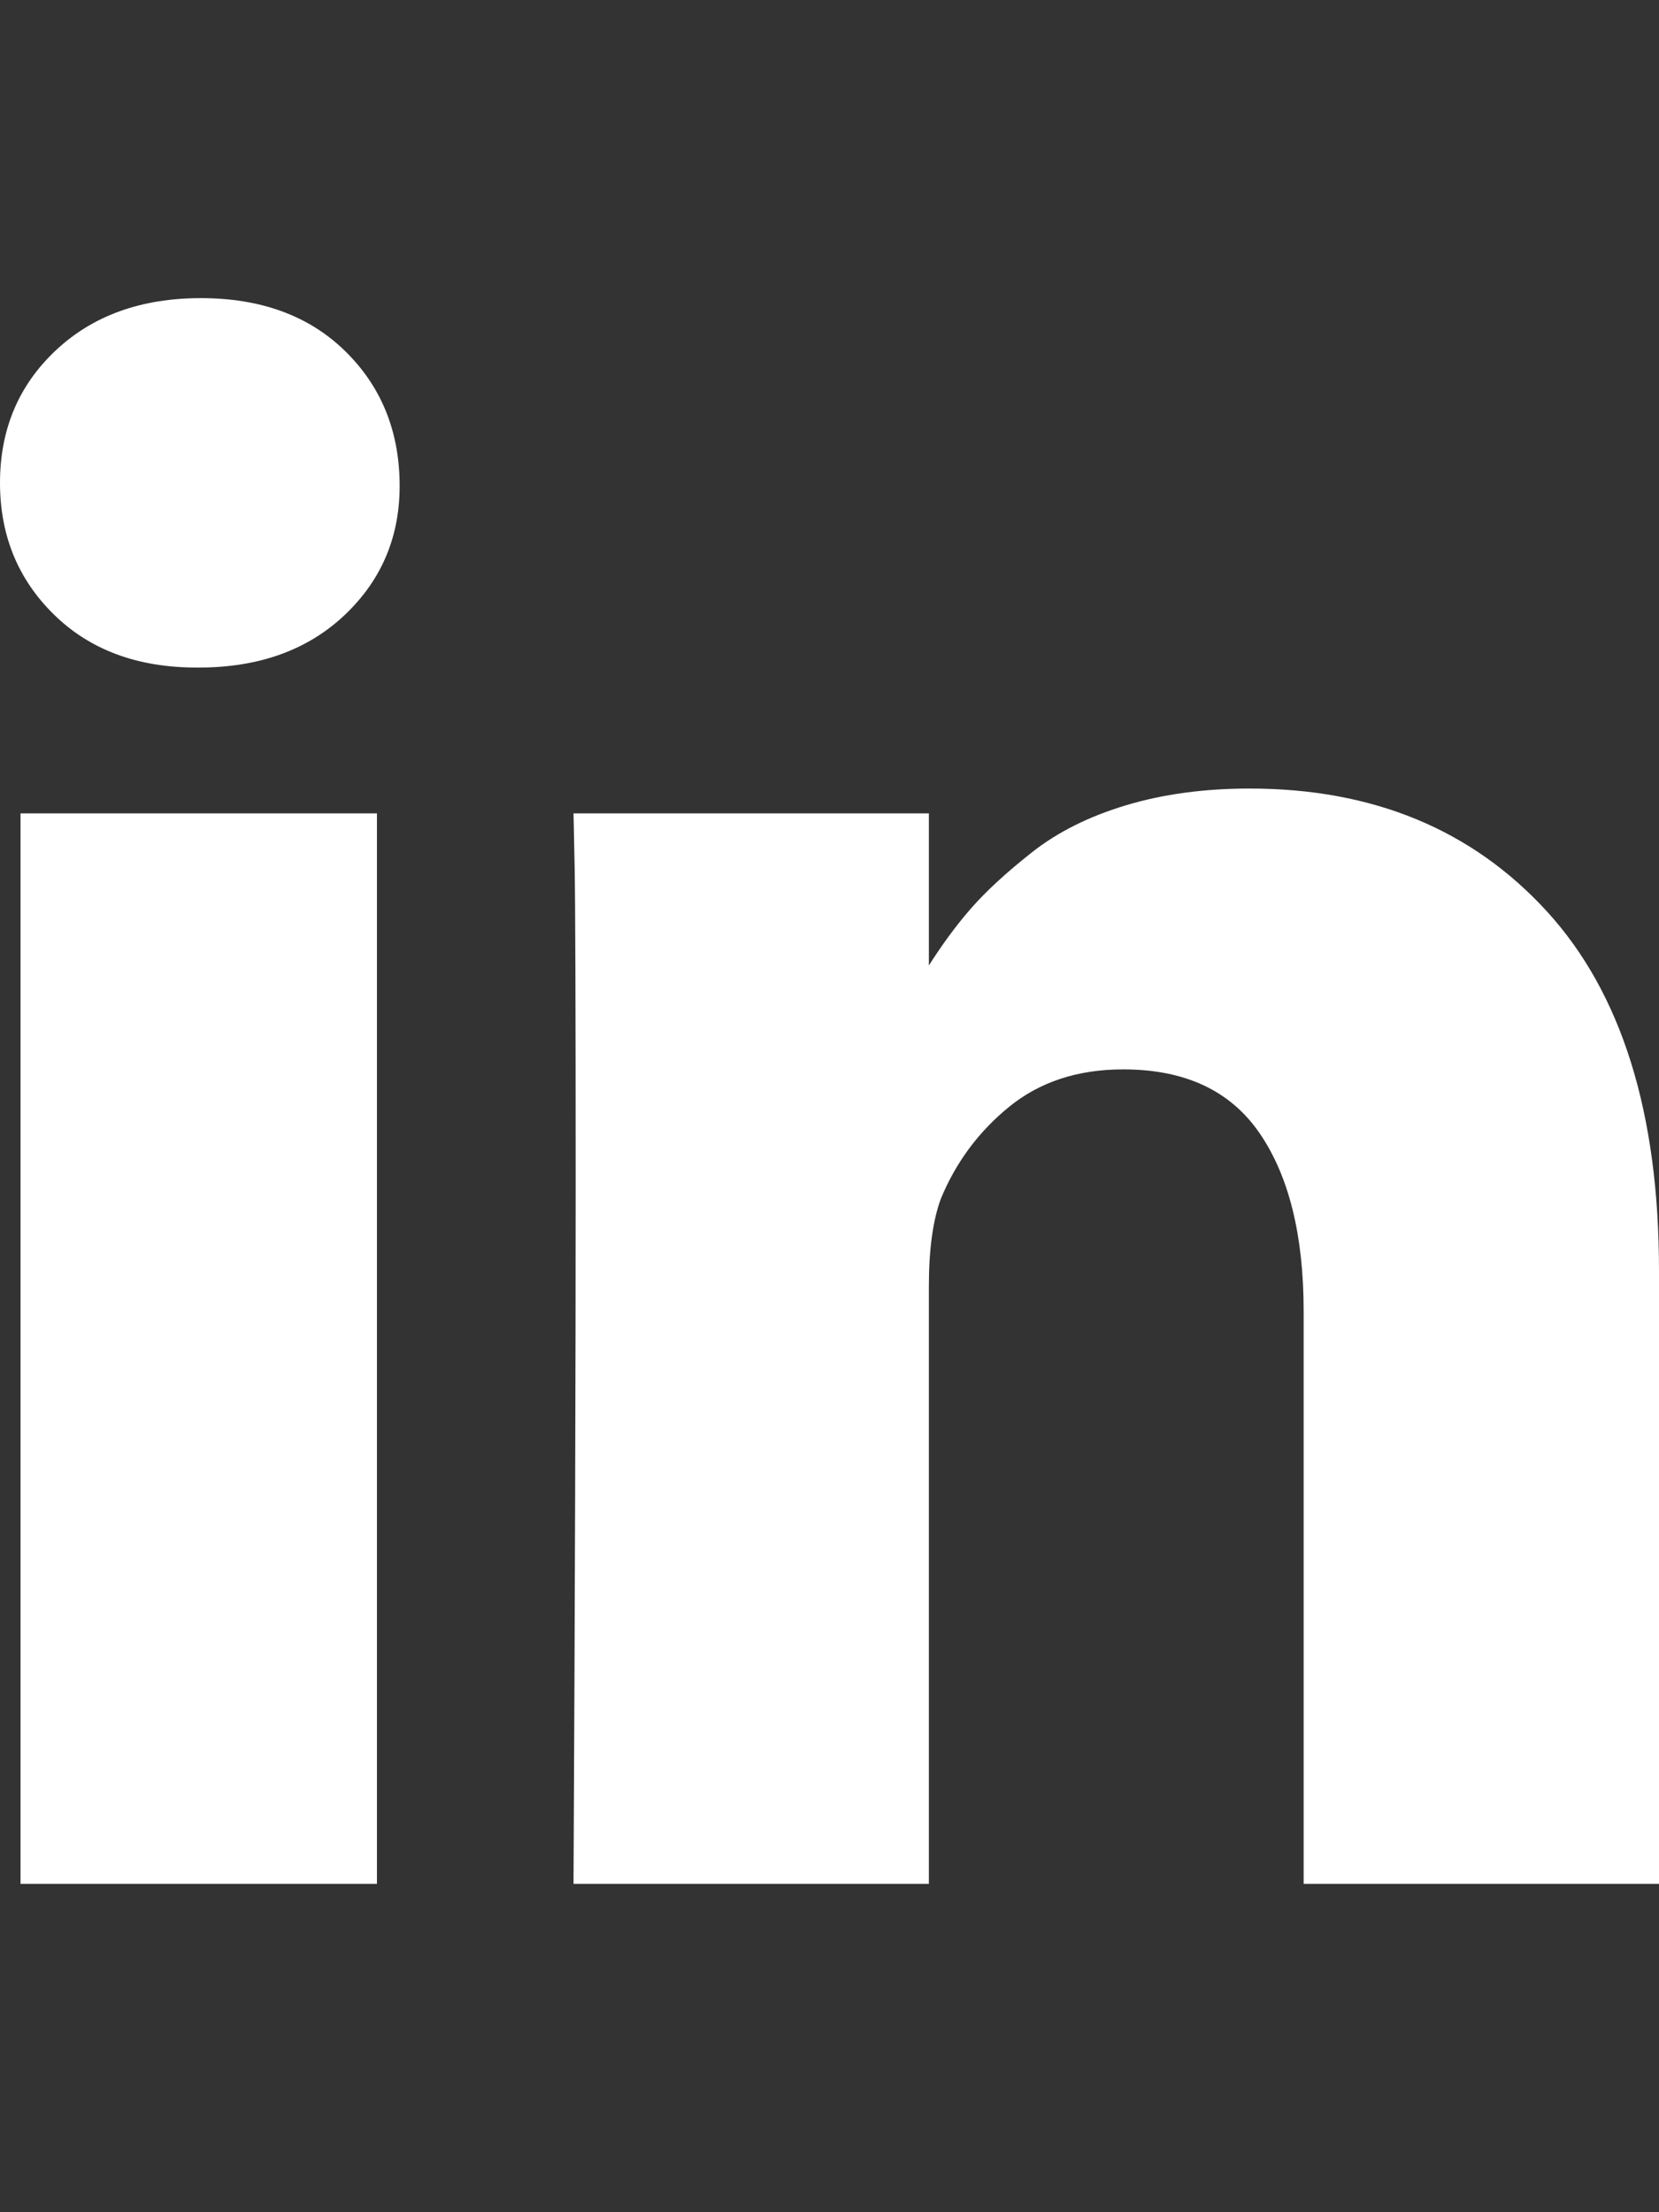 <svg contentscripttype="text/ecmascript" viewBox="0 0 1536 2048" xml:space="preserve" xmlns="http://www.w3.org/2000/svg"><rect x="0" y="0" width="1536" height="2048" fill="#333333" stroke="none"/><path d="M349 753v991H19V753h330zm21-306c.667 48.667-16.167 89.333-50.5 122S240 618 184 618h-2c-54.667 0-98.667-16.333-132-49S0 495.667 0 447c0-49.333 17.167-90.167 51.5-122.5S130.667 276 186 276s99.667 16.167 133 48.5 50.333 73.167 51 122.5zm1166 729v568h-329v-530c0-70-13.5-124.833-40.5-164.5S1097.333 990 1040 990c-42 0-77.167 11.5-105.5 34.5S885 1076 871 1110c-7.333 20-11 47-11 81v553H531c1.333-266 2-481.667 2-647s-.333-264-1-296l-1-48h329v144h-2c13.333-21.333 27-40 41-56s32.833-33.333 56.5-52 52.667-33.167 87-43.5c34.333-10.333 72.5-15.5 114.5-15.5 114 0 205.667 37.833 275 113.5s104 186.5 104 332.5z" fill="#ffffff" class="fill-000000"></path></svg>